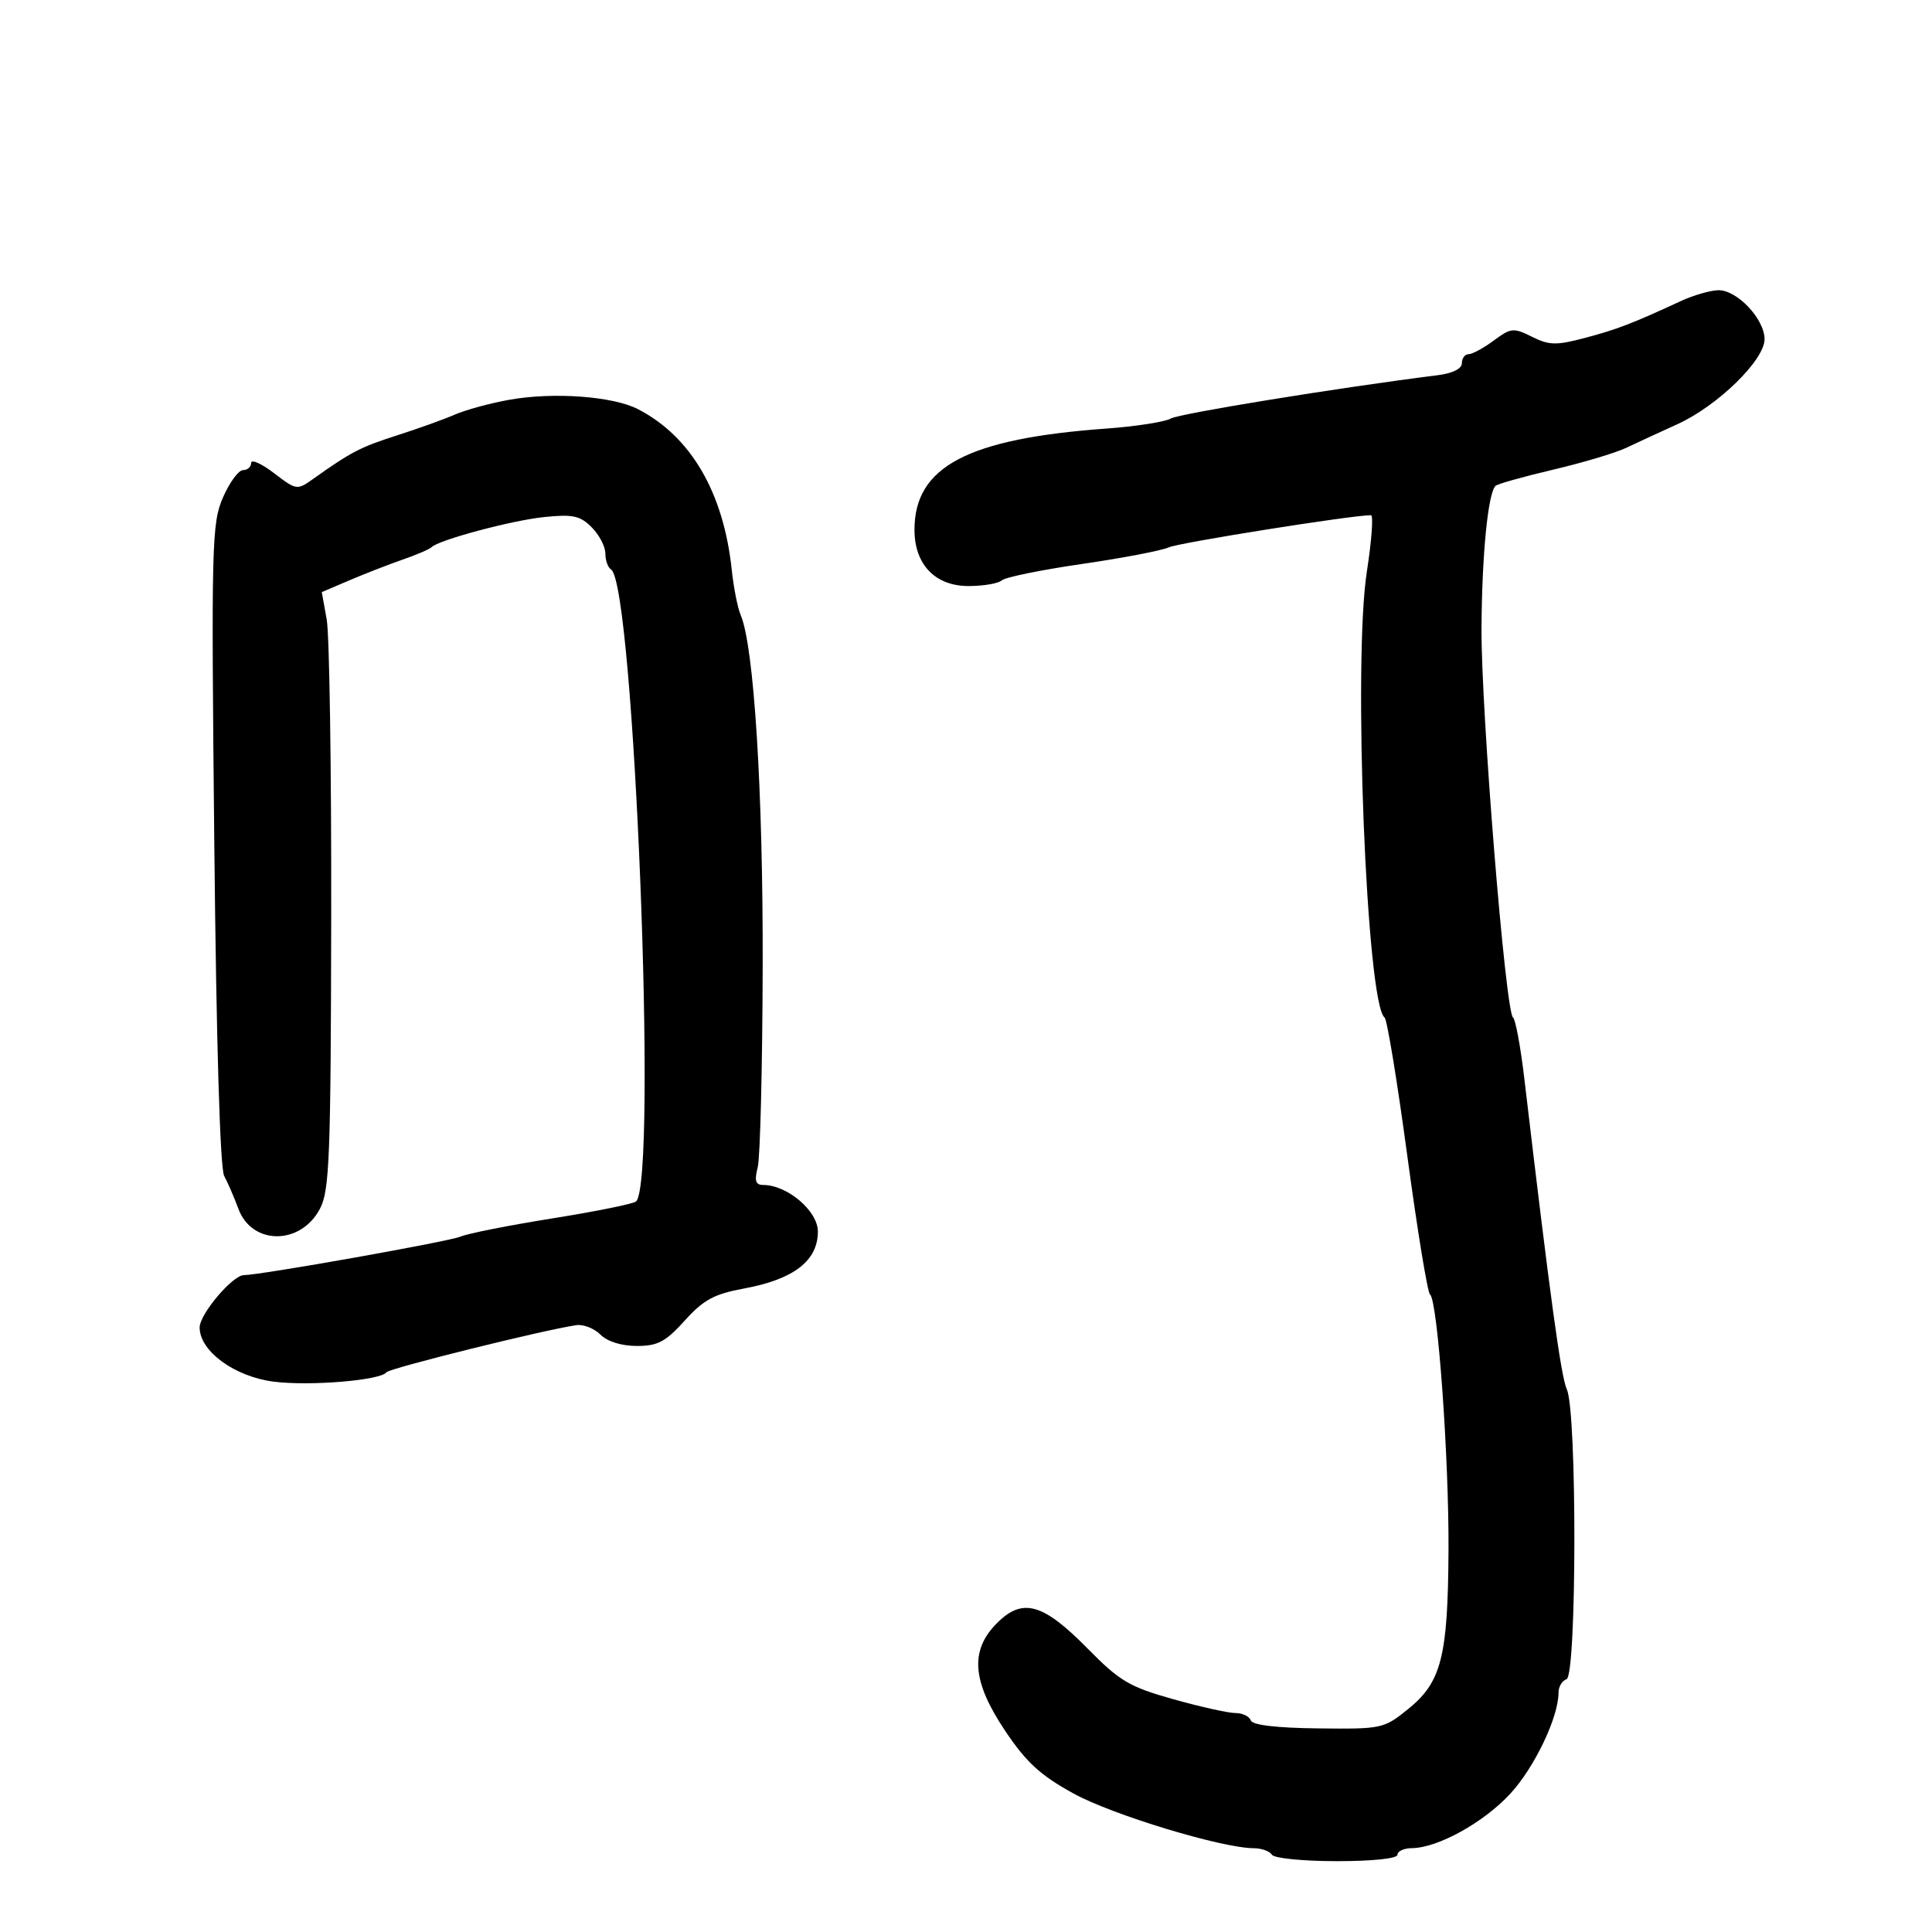 <svg xmlns="http://www.w3.org/2000/svg" width="300" height="300" viewBox="0 0 300 300" version="1.1">
	<path d="M 261 46.750 C 253.493 50.228, 251.041 51.170, 246.093 52.475 C 241.638 53.651, 240.560 53.627, 237.889 52.295 C 235.016 50.861, 234.627 50.900, 231.948 52.880 C 230.371 54.046, 228.613 55, 228.040 55 C 227.468 55, 227 55.628, 227 56.395 C 227 57.257, 225.566 57.970, 223.250 58.261 C 208.050 60.168, 183.199 64.202, 181.809 64.988 C 180.879 65.513, 176.379 66.215, 171.809 66.546 C 150.241 68.111, 142 72.457, 142 82.269 C 142 87.648, 145.214 91, 150.373 91 C 152.698 91, 155.027 90.605, 155.550 90.121 C 156.072 89.638, 161.675 88.492, 168 87.574 C 174.325 86.656, 180.400 85.493, 181.500 84.990 C 183.083 84.265, 209.908 80, 212.883 80 C 213.280 80, 212.993 83.938, 212.245 88.750 C 210.072 102.729, 212.192 155.977, 215.001 158 C 215.383 158.275, 216.971 167.950, 218.528 179.500 C 220.086 191.050, 221.672 200.725, 222.052 201 C 223.235 201.855, 225.004 226.361, 224.923 240.769 C 224.831 257.263, 223.824 261.211, 218.644 265.391 C 214.873 268.434, 214.575 268.498, 204.690 268.384 C 198.145 268.309, 194.456 267.868, 194.211 267.134 C 194.003 266.510, 192.932 266, 191.830 266 C 190.729 266, 186.379 265.031, 182.164 263.846 C 175.360 261.934, 173.870 261.052, 168.888 255.989 C 161.954 248.942, 158.794 248.052, 154.819 252.027 C 150.558 256.288, 150.928 261.092, 156.114 268.815 C 159.378 273.675, 161.567 275.678, 166.702 278.500 C 172.735 281.817, 189.724 286.970, 194.691 286.991 C 195.896 286.996, 197.160 287.450, 197.500 288 C 197.841 288.552, 202.344 289, 207.559 289 C 213.186 289, 217 288.596, 217 288 C 217 287.450, 218.012 286.990, 219.250 286.978 C 223.275 286.939, 230.410 282.986, 234.528 278.513 C 238.297 274.419, 242.016 266.620, 242.005 262.833 C 242.002 261.917, 242.563 260.978, 243.250 260.748 C 244.844 260.215, 244.888 219.191, 243.298 215.749 C 242.390 213.782, 240.680 201.279, 236.699 167.500 C 236.116 162.550, 235.325 158.275, 234.942 158 C 233.767 157.157, 229.972 110.249, 230.048 97.500 C 230.116 86.106, 231.051 76.616, 232.221 75.445 C 232.516 75.151, 236.524 74.024, 241.128 72.941 C 245.733 71.858, 250.850 70.331, 252.500 69.548 C 254.150 68.765, 257.738 67.107, 260.474 65.864 C 266.702 63.035, 274 55.917, 274 52.672 C 274 49.531, 269.695 44.983, 266.798 45.064 C 265.534 45.099, 262.925 45.858, 261 46.750 M 79.133 62.068 C 76.181 62.590, 72.356 63.629, 70.633 64.377 C 68.910 65.125, 64.850 66.583, 61.612 67.618 C 55.982 69.418, 54.510 70.182, 48.671 74.335 C 46.123 76.148, 46.046 76.137, 42.545 73.467 C 40.595 71.979, 39 71.266, 39 71.881 C 39 72.497, 38.431 73, 37.736 73 C 37.041 73, 35.639 74.912, 34.621 77.250 C 32.877 81.253, 32.799 84.386, 33.277 131.092 C 33.594 162.015, 34.171 181.402, 34.809 182.592 C 35.372 183.641, 36.364 185.936, 37.014 187.692 C 39.124 193.396, 46.694 193.388, 49.690 187.679 C 51.168 184.864, 51.367 179.691, 51.429 142.500 C 51.468 119.400, 51.155 98.575, 50.734 96.221 L 49.967 91.943 54.234 90.121 C 56.580 89.118, 60.300 87.671, 62.500 86.904 C 64.700 86.138, 66.725 85.271, 67 84.978 C 68.046 83.864, 79.423 80.812, 84.473 80.291 C 88.952 79.828, 90.067 80.067, 91.873 81.873 C 93.043 83.043, 94 84.873, 94 85.941 C 94 87.009, 94.397 88.128, 94.883 88.428 C 98.466 90.642, 102.138 183.195, 98.776 186.557 C 98.414 186.920, 92.578 188.102, 85.808 189.185 C 79.039 190.267, 72.600 191.544, 71.500 192.022 C 69.755 192.781, 40.401 198, 37.877 198 C 36.120 198, 31 204.055, 31 206.133 C 31 209.812, 36.448 213.787, 42.533 214.547 C 48.173 215.252, 59.116 214.339, 60 213.090 C 60.443 212.464, 84.389 206.519, 89.489 205.769 C 90.582 205.609, 92.270 206.270, 93.239 207.239 C 94.316 208.316, 96.509 209, 98.884 209 C 102.135 209, 103.346 208.359, 106.326 205.061 C 109.261 201.812, 110.880 200.939, 115.579 200.070 C 123.267 198.649, 127 195.762, 127 191.237 C 127 188.039, 122.253 184, 118.495 184 C 117.320 184, 117.125 183.357, 117.659 181.250 C 118.043 179.738, 118.389 165.675, 118.429 150 C 118.496 122.906, 117.082 100.344, 115.013 95.500 C 114.542 94.400, 113.920 91.250, 113.628 88.500 C 112.355 76.471, 107.293 67.789, 99.077 63.540 C 95.195 61.532, 85.997 60.853, 79.133 62.068" stroke="none" fill="black" fill-rule="evenodd"/>
</svg>